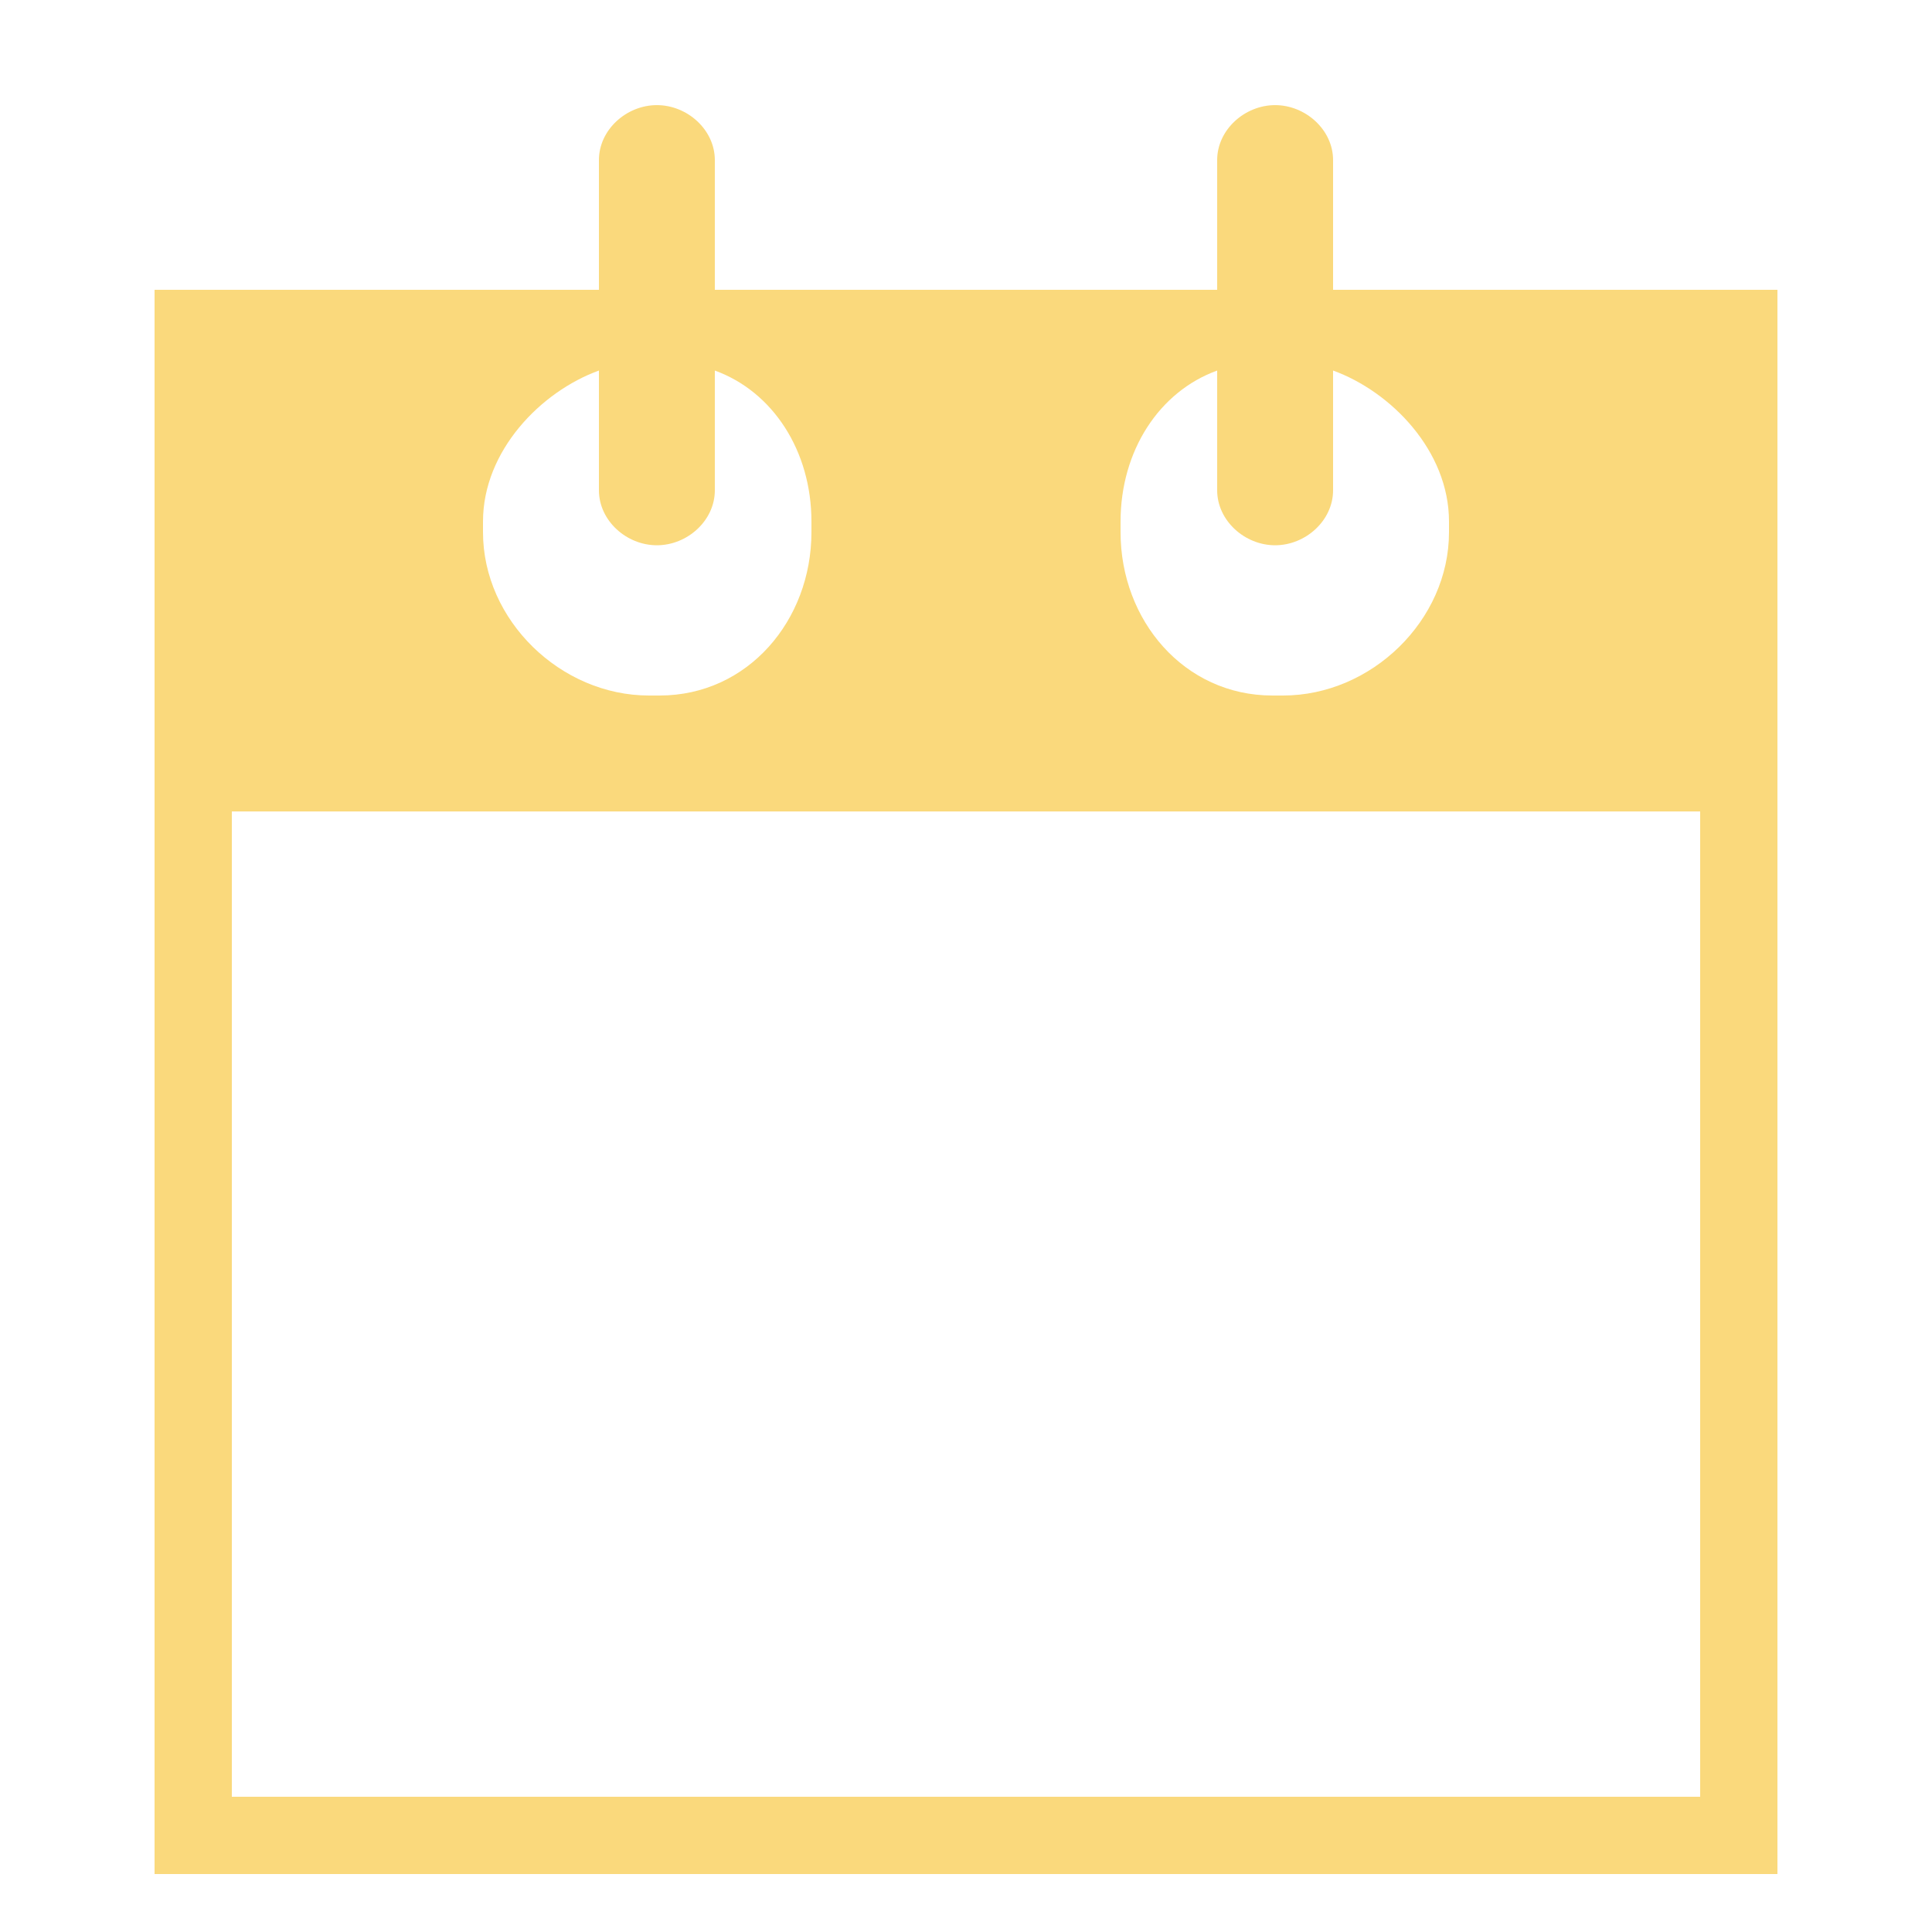 <?xml version="1.0" encoding="UTF-8"?>
<svg width="100pt" height="100pt" version="1.1" viewBox="0 0 100 100" xmlns="http://www.w3.org/2000/svg">
 <path d="m69 15v-6.711c0-1.574-1.43-2.848-3-2.848s-3 1.273-3 2.848v6.711h-26v-6.711c0-1.574-1.426-2.848-3-2.848s-3 1.273-3 2.848v6.711h-23v82h84v-82zm-11 11.996c0-3.664 2-6.731 5-7.816v6.195c0 1.574 1.43 2.848 3 2.848s3-1.273 3-2.848v-6.195c3 1.086 6 4.156 6 7.816v0.551c0 4.566-4.019 8.453-8.59 8.453h-0.551c-4.566 0-7.859-3.887-7.859-8.453zm-33 0c0-3.664 3-6.731 6-7.816v6.195c0 1.574 1.426 2.848 3 2.848s3-1.273 3-2.848v-6.195c3 1.086 5 4.156 5 7.816v0.551c0 4.566-3.293 8.453-7.859 8.453h-0.551c-4.566 0-8.59-3.887-8.59-8.453zm63 66.004h-76v-51h76z" fill="#fad97c"/>
</svg>
